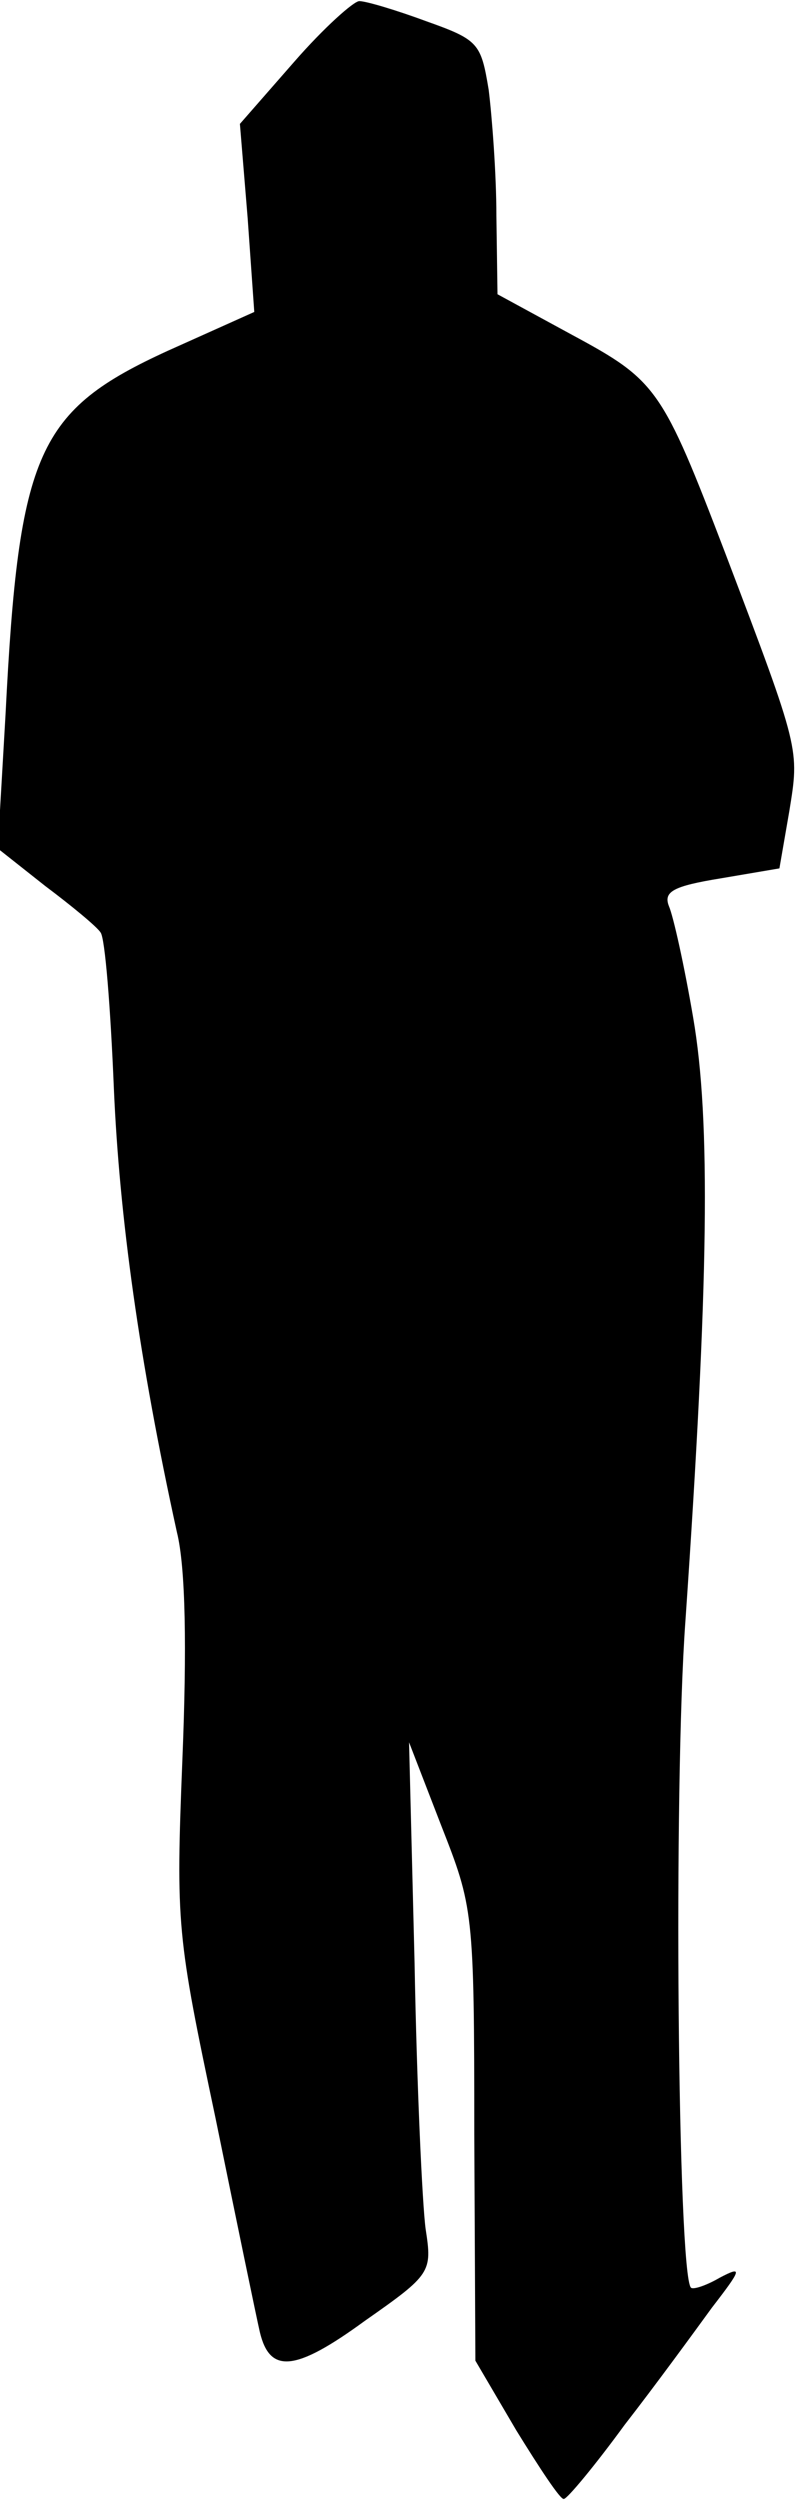 <?xml version="1.0" standalone="no"?>
<!DOCTYPE svg PUBLIC "-//W3C//DTD SVG 20010904//EN"
 "http://www.w3.org/TR/2001/REC-SVG-20010904/DTD/svg10.dtd">
<svg version="1.0" xmlns="http://www.w3.org/2000/svg"
 width="72pt" height="226pt" viewBox="0 0 72 226"
 preserveAspectRatio="xMidYMid meet">
<g transform="translate(0,226) scale(0.1,-0.1)"
fill="#000000" stroke="none">
<path fill="#000000" stroke="none" d="M266 2204 l-49 -56 7 -85 6 -85 -78
-35 c-118 -54 -135 -91 -147 -329 l-7 -121 43 -34 c24 -18 47 -37 50 -42 4 -5
9 -68 12 -141 5 -116 23 -246 57 -401 8 -32 9 -106 5 -205 -6 -151 -5 -159 30
-325 19 -93 37 -180 40 -193 9 -38 32 -36 95 10 60 42 61 44 55 83 -3 22 -8
130 -10 240 l-5 200 29 -75 c29 -74 30 -77 30 -279 l1 -205 37 -63 c21 -34 40
-63 43 -62 3 0 28 30 55 67 28 36 63 84 79 106 27 35 28 38 7 27 -12 -7 -24
-11 -26 -9 -12 12 -16 453 -5 603 21 305 23 452 7 545 -8 47 -18 92 -22 101
-5 13 4 18 47 25 l53 9 9 52 c9 56 10 54 -58 233 -57 149 -62 156 -138 197
l-68 37 -1 71 c0 38 -4 90 -7 114 -7 42 -9 45 -57 62 -27 10 -54 18 -60 18 -5
0 -32 -24 -59 -55z"/>
</g>
</svg>

